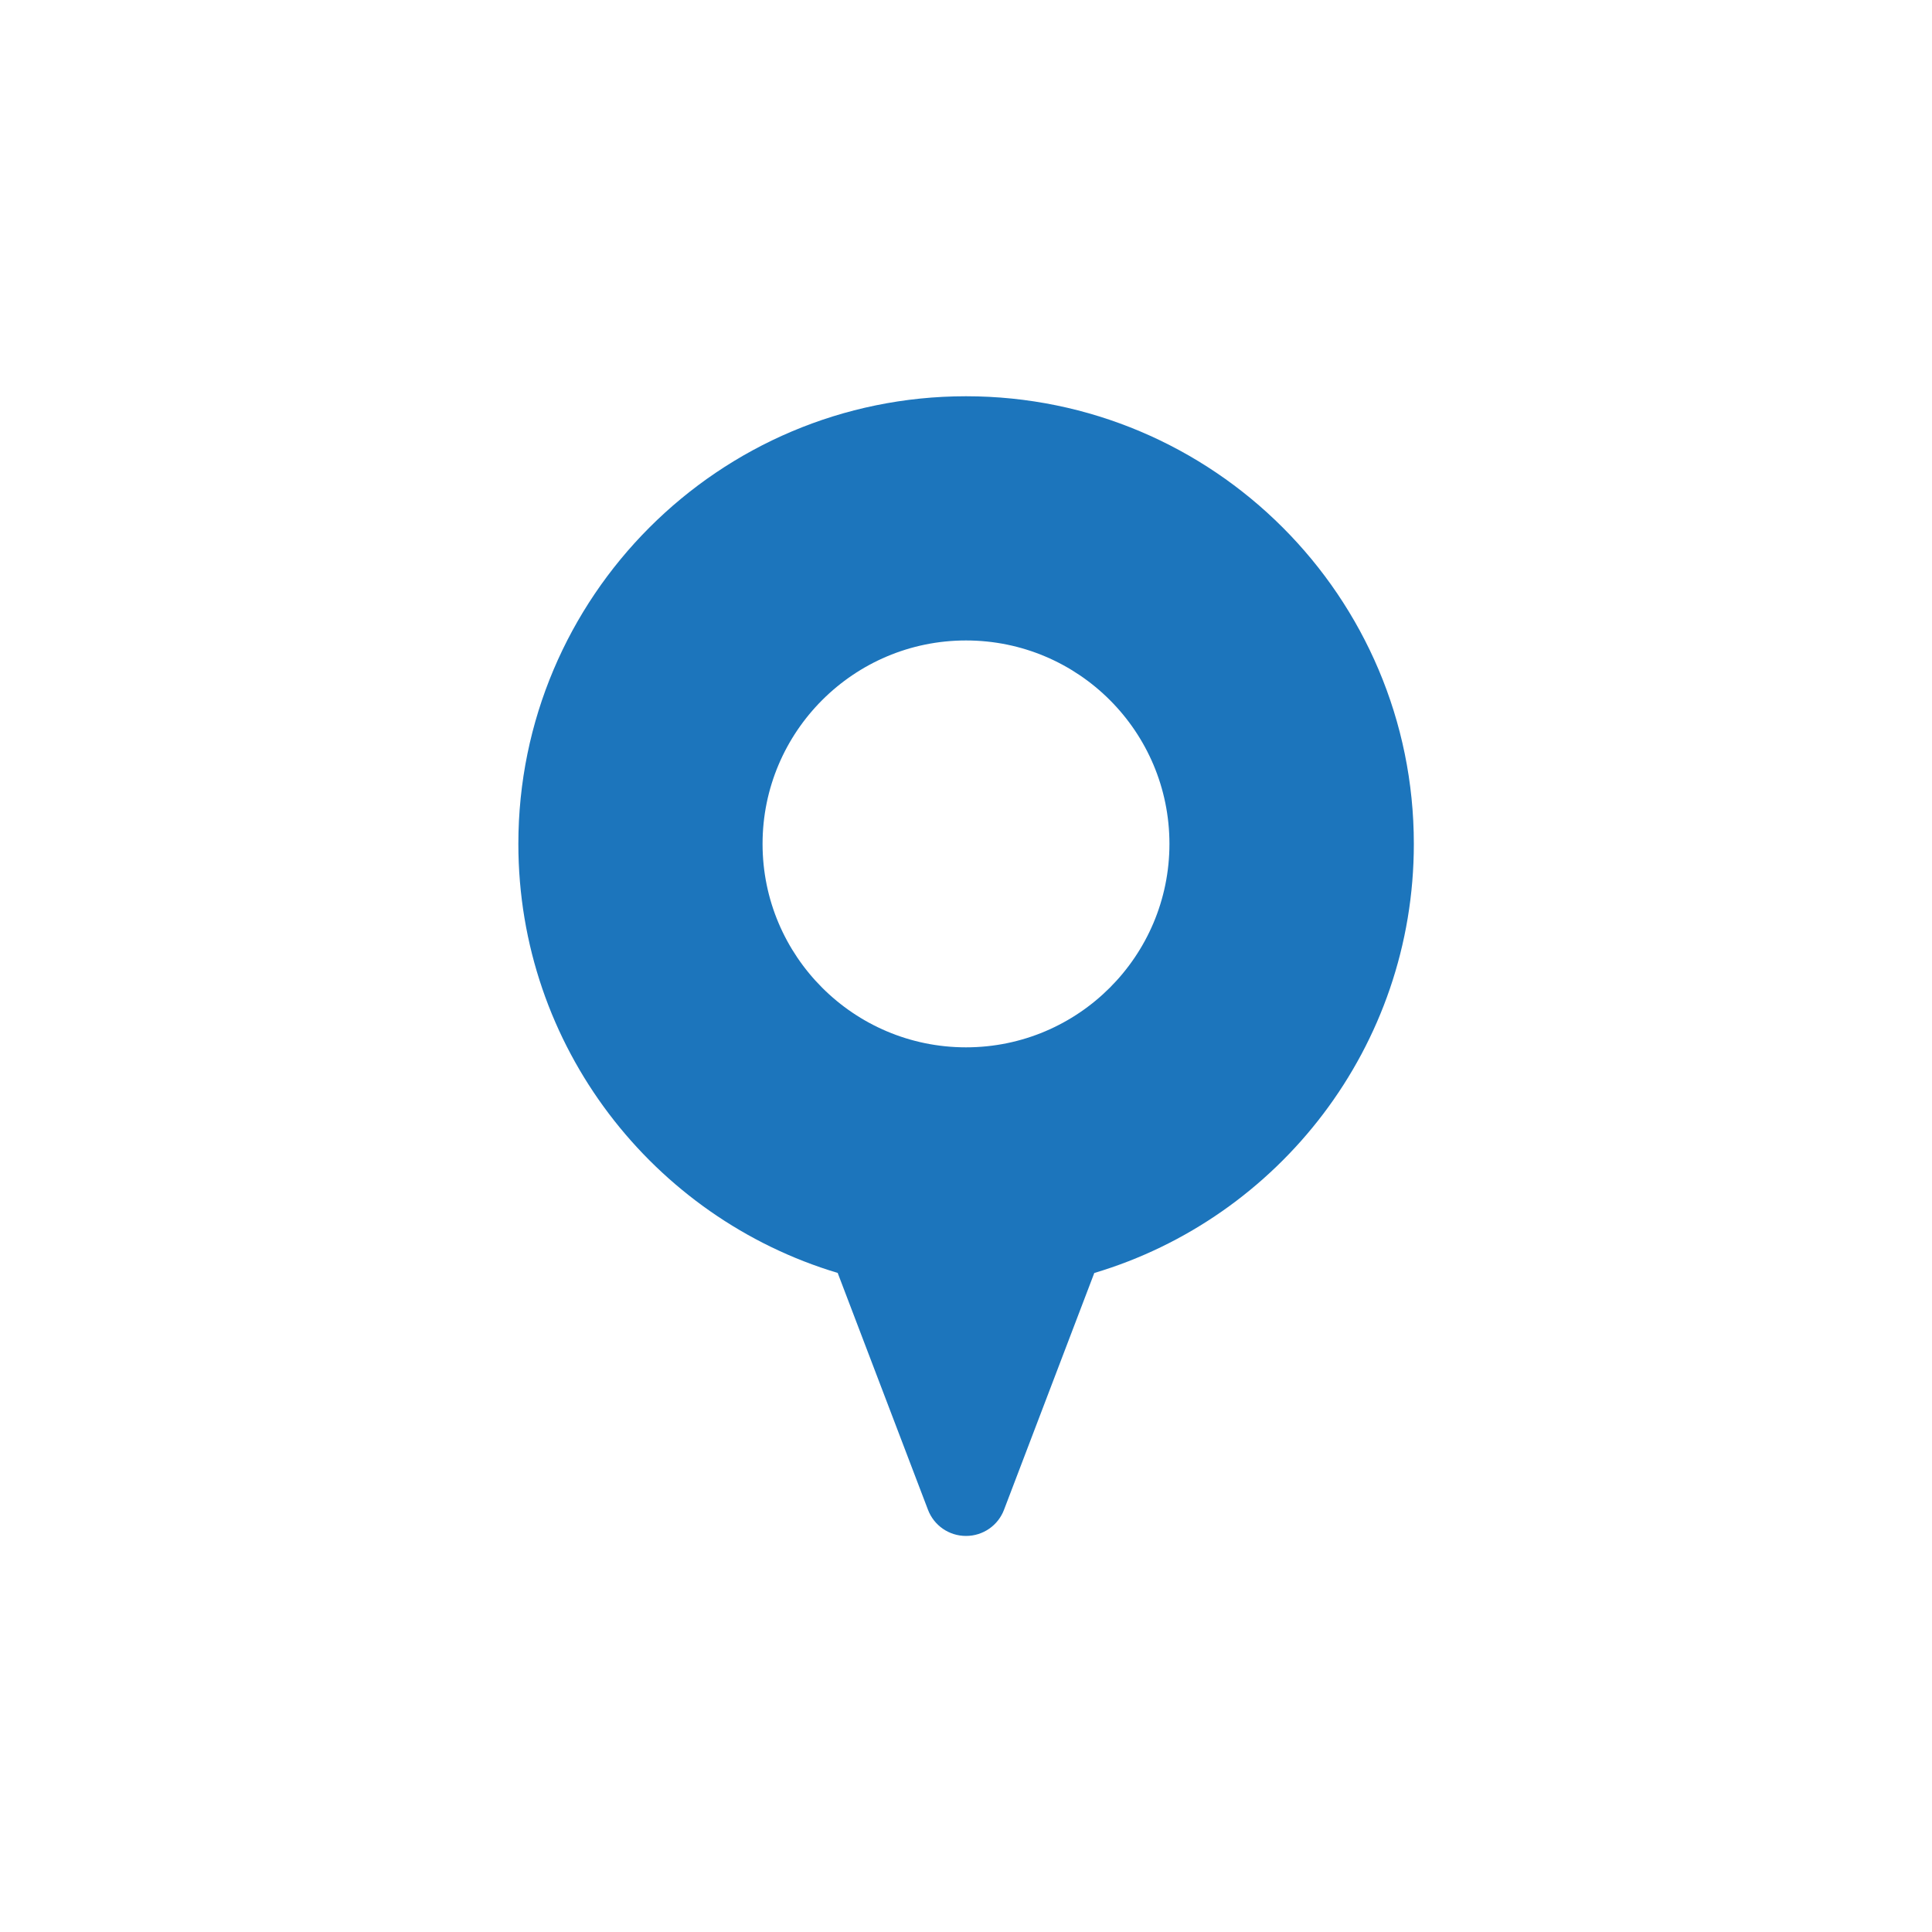 <?xml version="1.0" encoding="UTF-8"?><svg id="Layer_2" xmlns="http://www.w3.org/2000/svg" viewBox="0 0 100 100"><defs><style>.cls-1{fill:none;}.cls-1,.cls-2{stroke-width:0px;}.cls-2{fill:#1c75bc;fill-rule:evenodd;}</style></defs><g id="Layer_1-2"><path class="cls-2" d="M43.36,65.89l4.67,12.25c.31.82,1.09,1.36,1.97,1.36s1.66-.54,1.97-1.36l4.67-12.25c9.56-2.85,16.54-11.72,16.54-22.21,0-12.79-10.38-23.17-23.18-23.17s-23.17,10.39-23.17,23.17c0,10.49,6.98,19.35,16.54,22.21M50,33.15c5.82,0,10.53,4.72,10.53,10.53s-4.72,10.53-10.53,10.53-10.53-4.72-10.53-10.53,4.72-10.53,10.53-10.53"/><rect class="cls-1" width="100" height="100"/></g></svg>